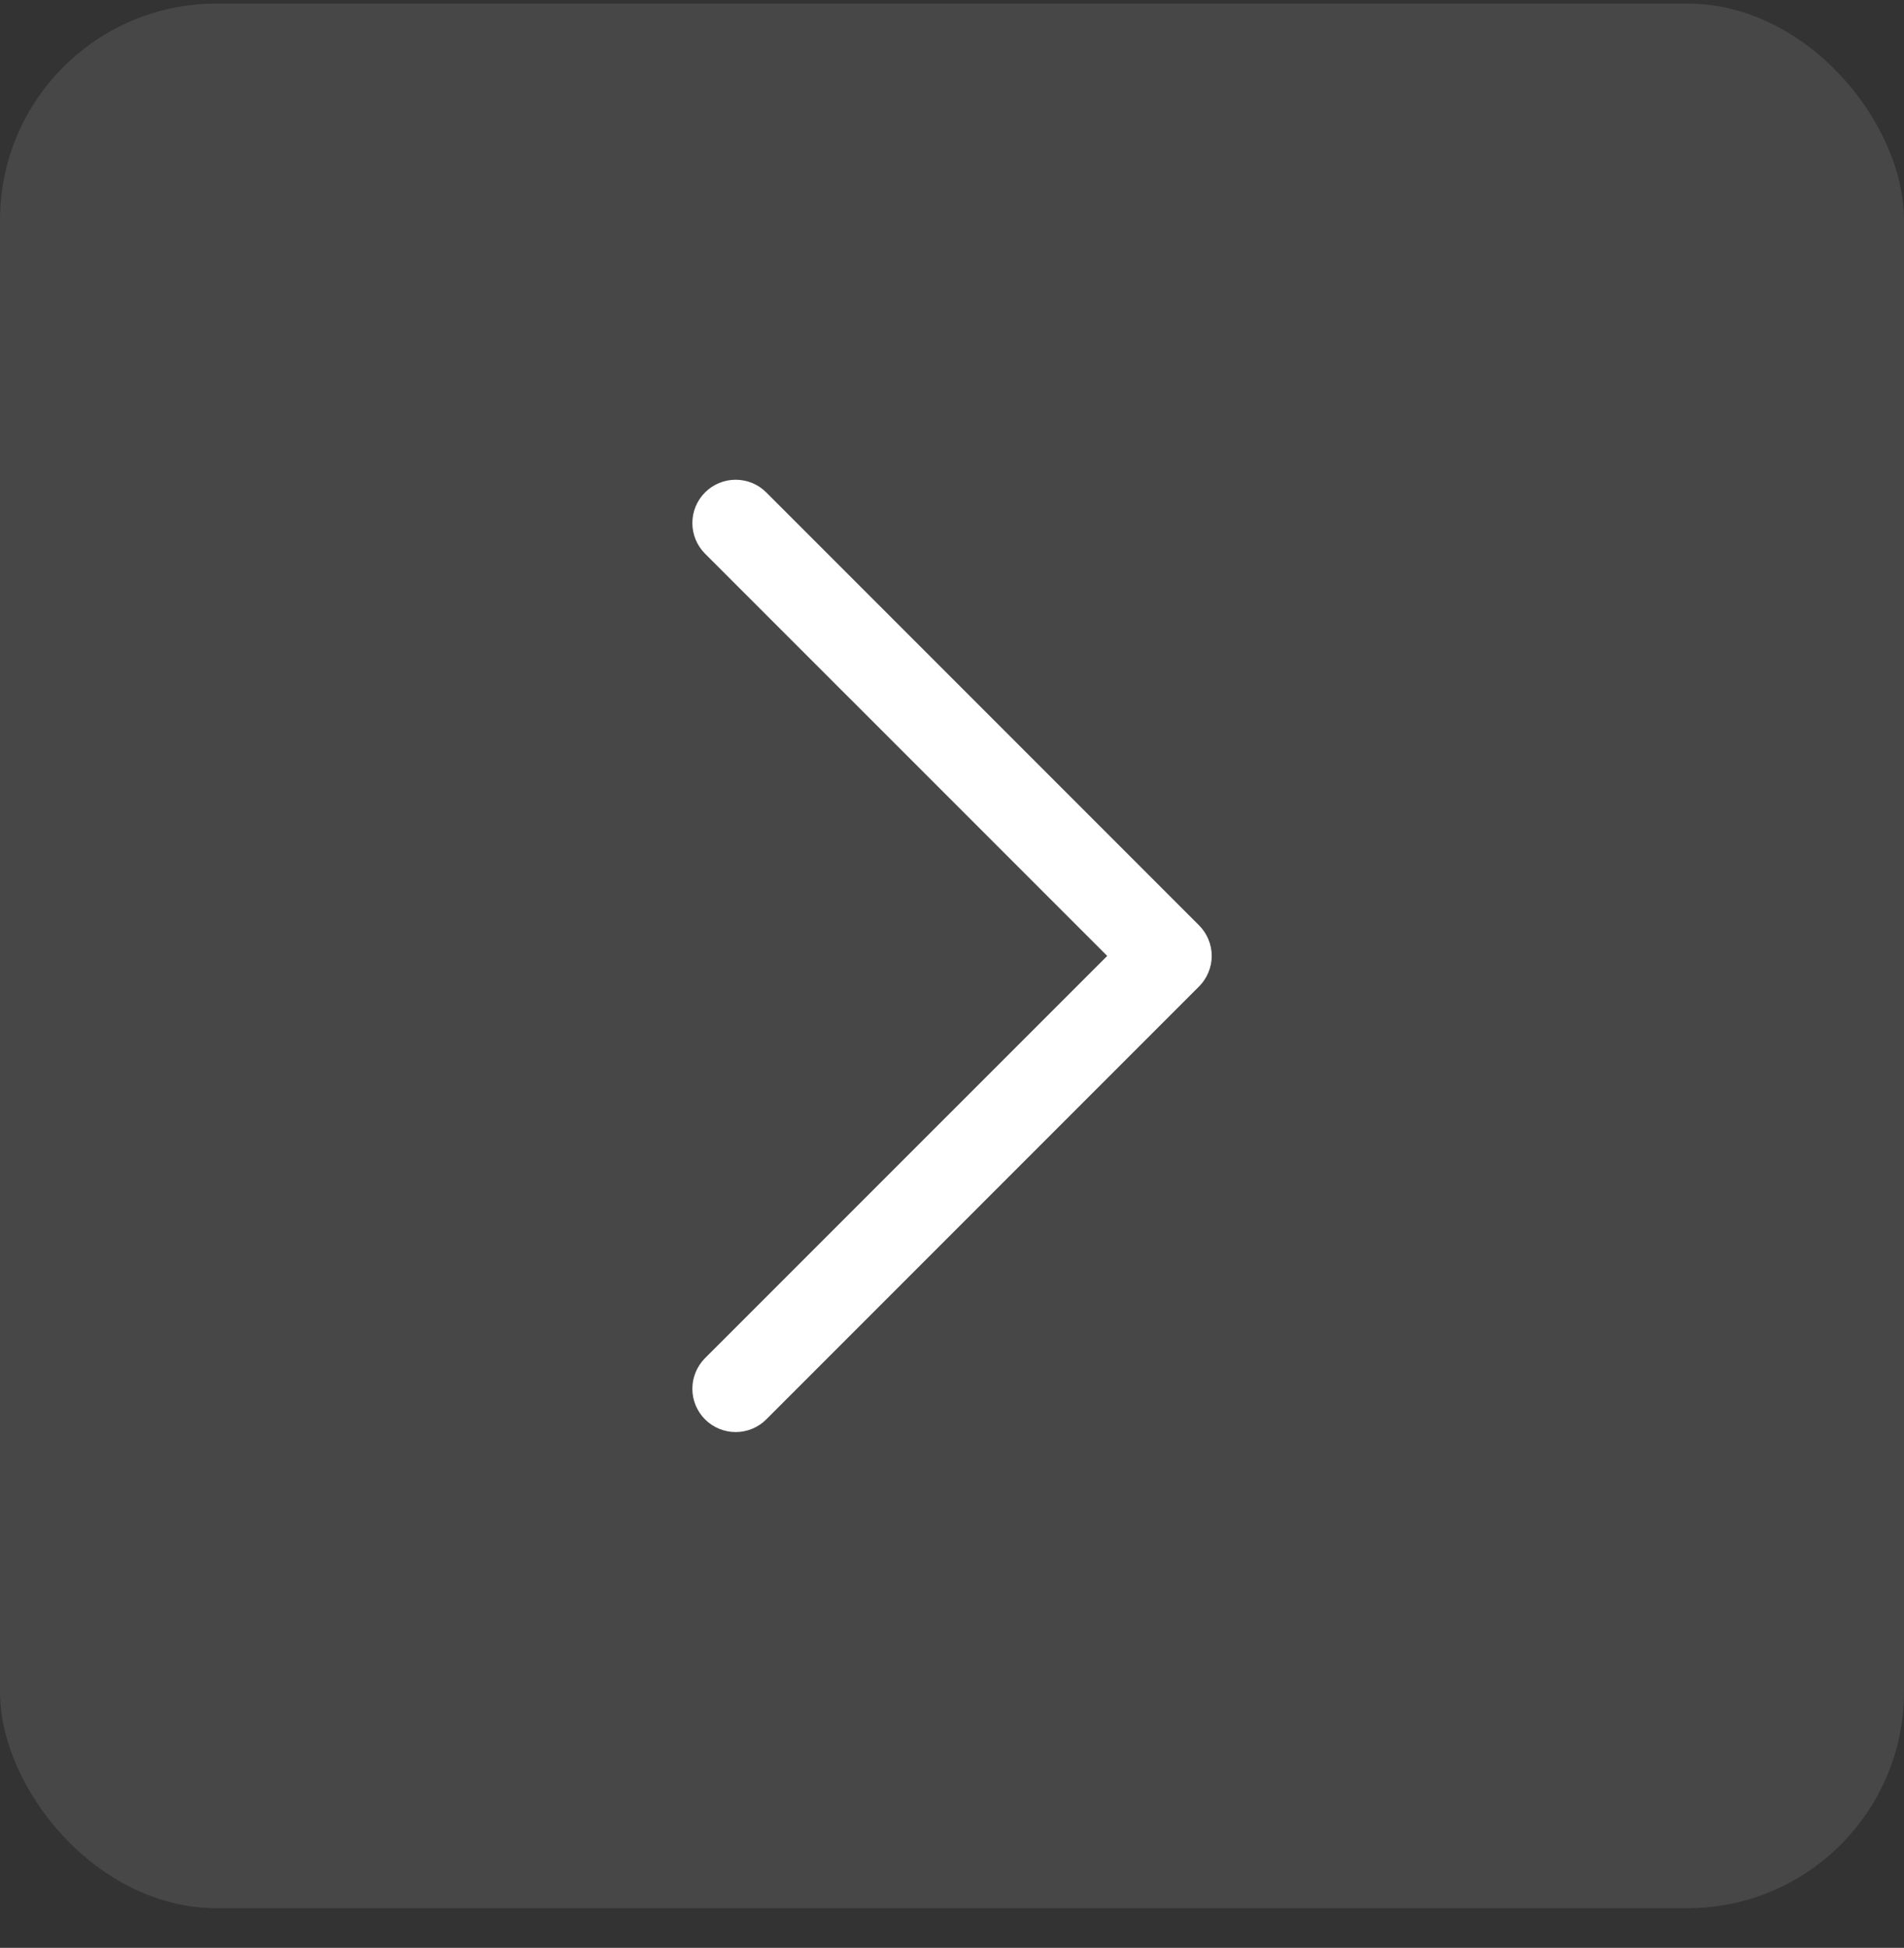 <svg xmlns="http://www.w3.org/2000/svg" width="44" height="45" viewBox="0 0 44 45" fill="none">
  <rect x="0" y="0" width="44" height="45" fill="#333333" stroke="none"/>
  <rect y="0.083" width="44" height="44" rx="5" fill="white" fill-opacity="0.1"/>
  <path d="M16.293 31.376C16.2 31.469 16.127 31.579 16.076 31.701C16.026 31.822 16 31.952 16 32.084C16 32.215 16.026 32.345 16.076 32.467C16.127 32.588 16.2 32.698 16.293 32.791C16.386 32.884 16.496 32.958 16.618 33.008C16.739 33.058 16.869 33.084 17.001 33.084C17.132 33.084 17.262 33.058 17.384 33.008C17.505 32.958 17.615 32.884 17.708 32.791L27.708 22.791C27.801 22.698 27.875 22.588 27.925 22.466C27.976 22.345 28.002 22.215 28.002 22.084C28.002 21.952 27.976 21.822 27.925 21.701C27.875 21.579 27.801 21.469 27.708 21.376L17.708 11.376C17.52 11.188 17.266 11.083 17.001 11.083C16.735 11.083 16.481 11.188 16.293 11.376C16.105 11.564 16 11.818 16 12.084C16 12.349 16.105 12.603 16.293 12.791L25.587 22.084L16.293 31.376Z" fill="white"/>
</svg>